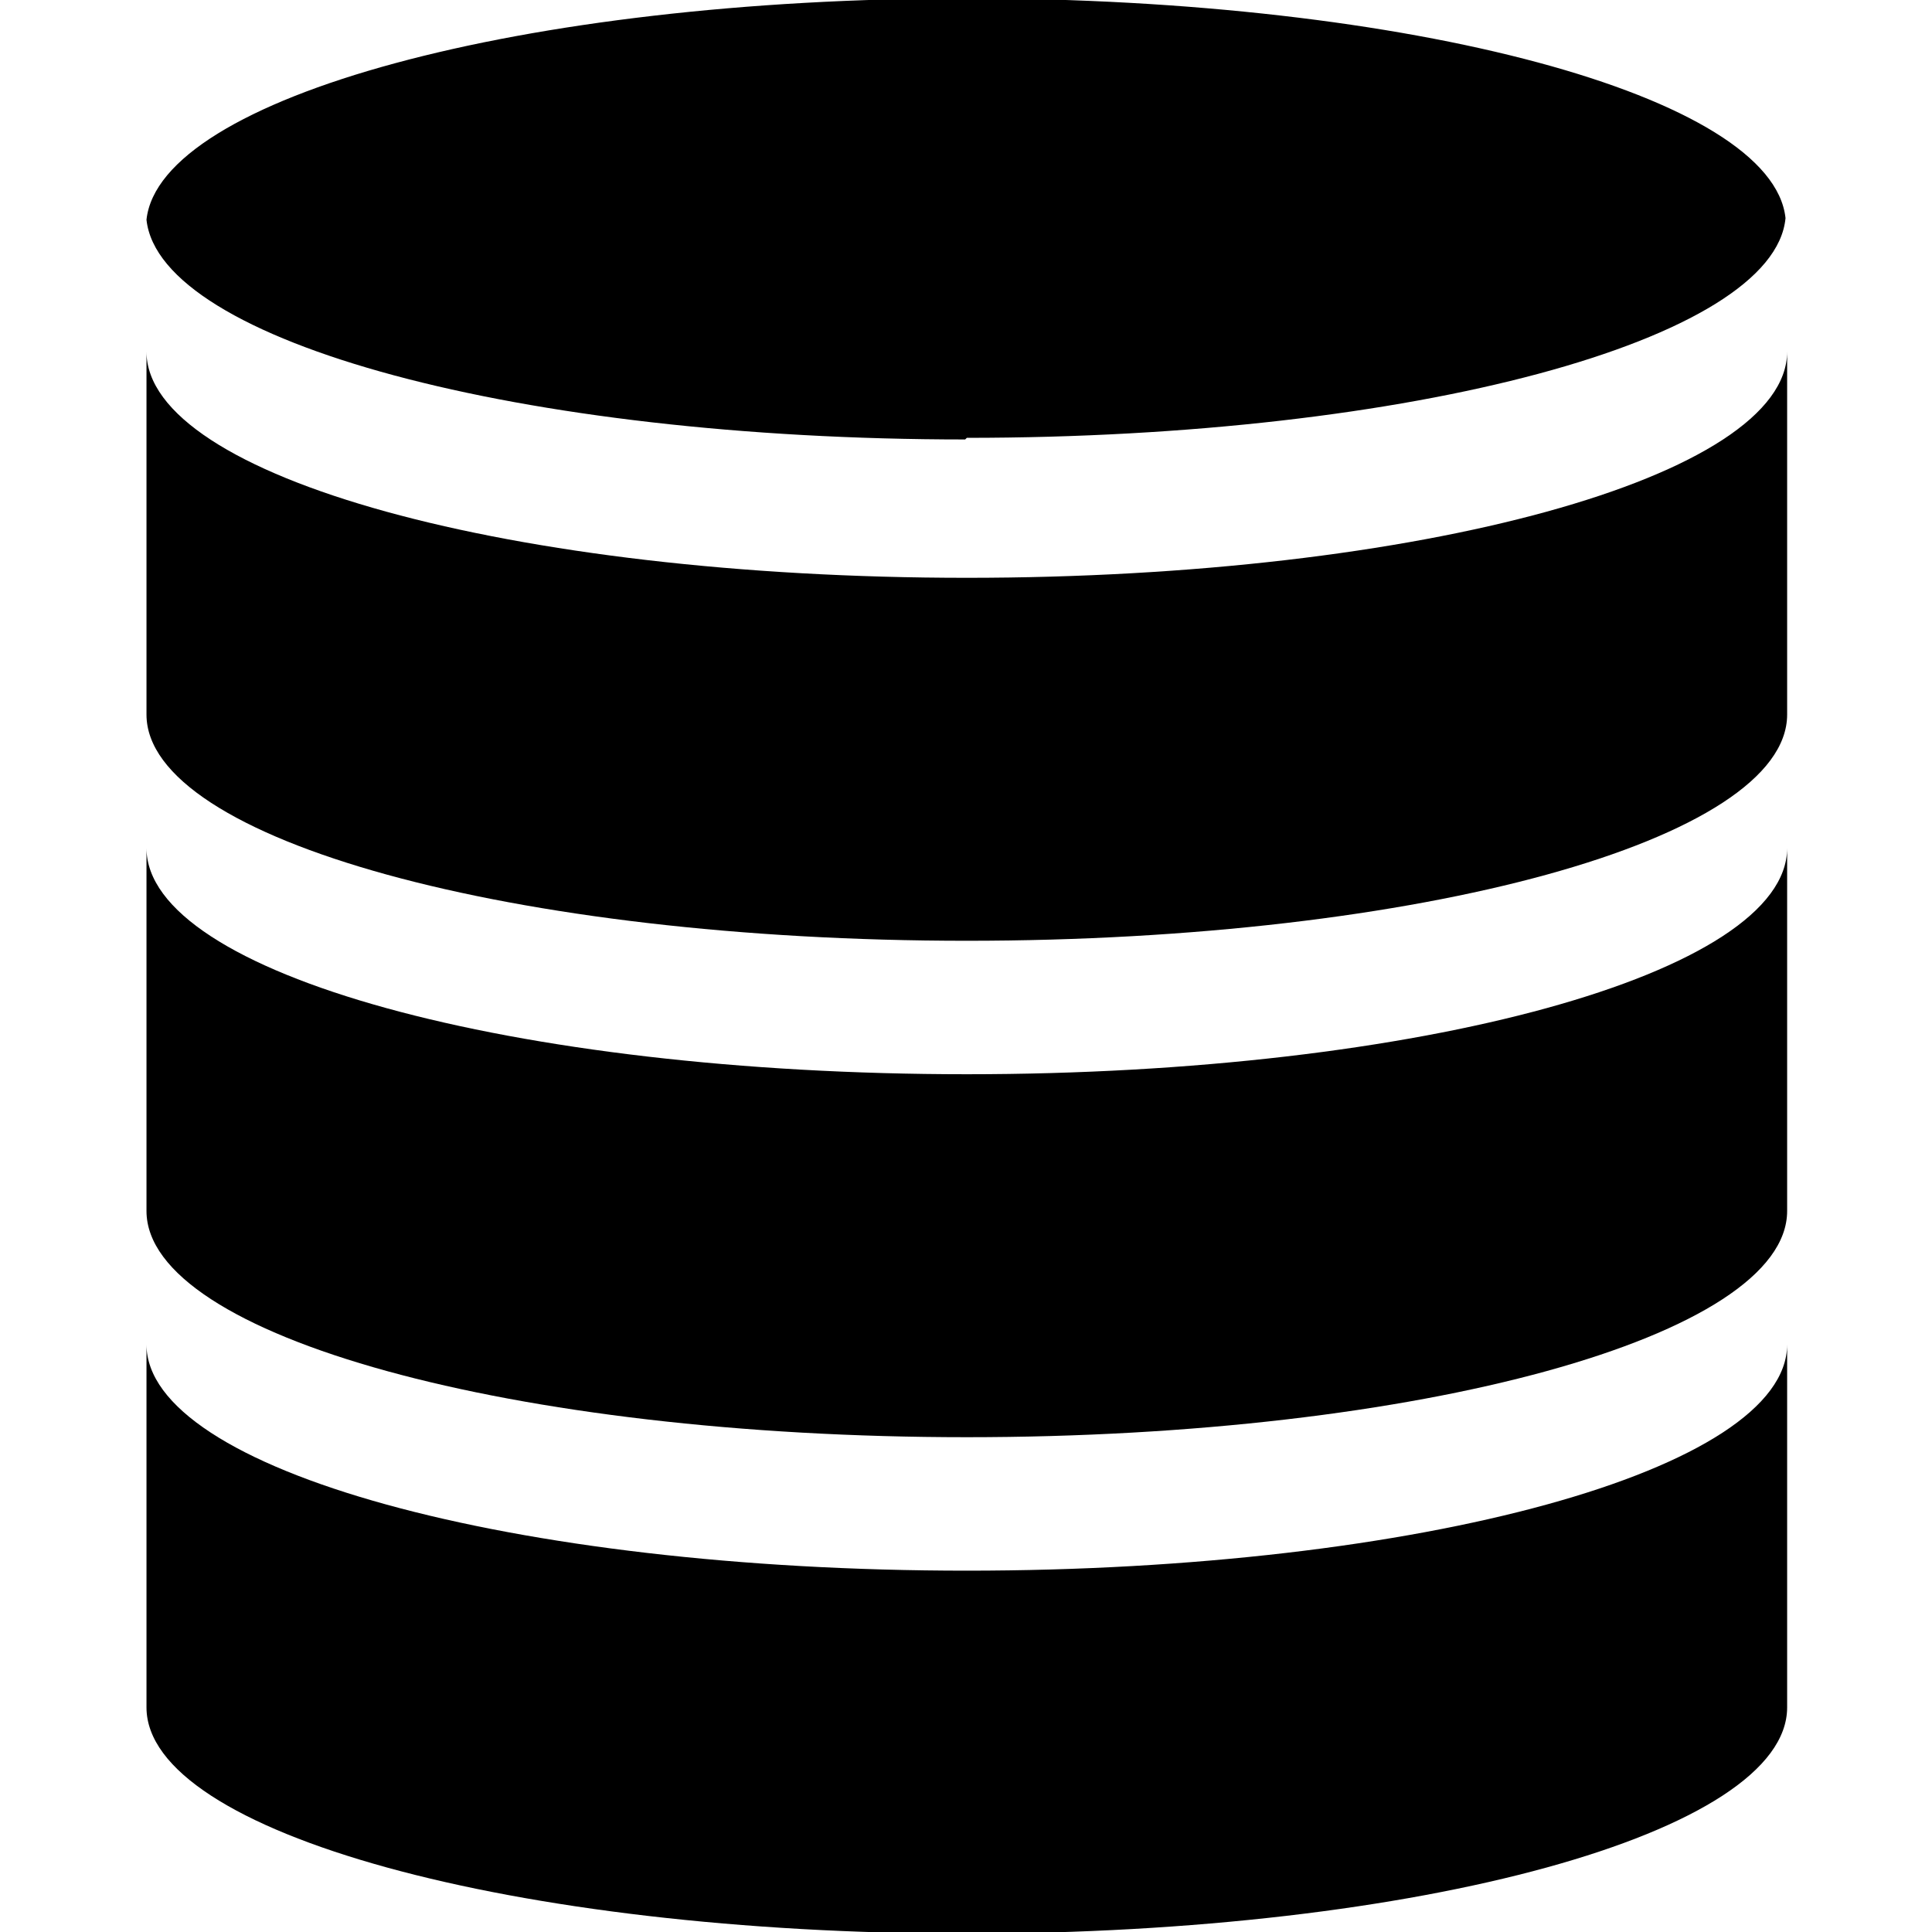 <?xml version="1.0" encoding="UTF-8"?>
<svg xmlns="http://www.w3.org/2000/svg" version="1.1" viewBox="0 0 118.7 118.7">
 <path d="M59.4,66c-27.9,0-50.4-6.2-50.4-13.9v22.3c0,7.7,22.6,13.9,50.4,13.9s50.4-6.2,50.4-13.9v-22.3c0,7.7-22.6,13.9-50.4,13.9Z"/>
 <path d="M59.4,96.5c-27.9,0-50.4-6.2-50.4-13.9v22.3c0,7.7,22.6,13.9,50.4,13.9s50.4-6.2,50.4-13.9v-22.3c0,7.7-22.6,13.9-50.4,13.9Z"/>
 <path d="M59.4,35.5c-27.9,0-50.4-6.2-50.4-13.9v22.3c0,7.7,22.6,13.9,50.4,13.9s50.4-6.2,50.4-13.9v-22.3c0,7.7-22.6,13.9-50.4,13.9Z"/>
 <path d="M59.4,26.9c27.3,0,49.6-6,50.3-13.5-.8-7.5-23-13.5-50.3-13.5S9.8,6,9,13.5c.8,7.5,23,13.5,50.3,13.5Z"/>
</svg>

